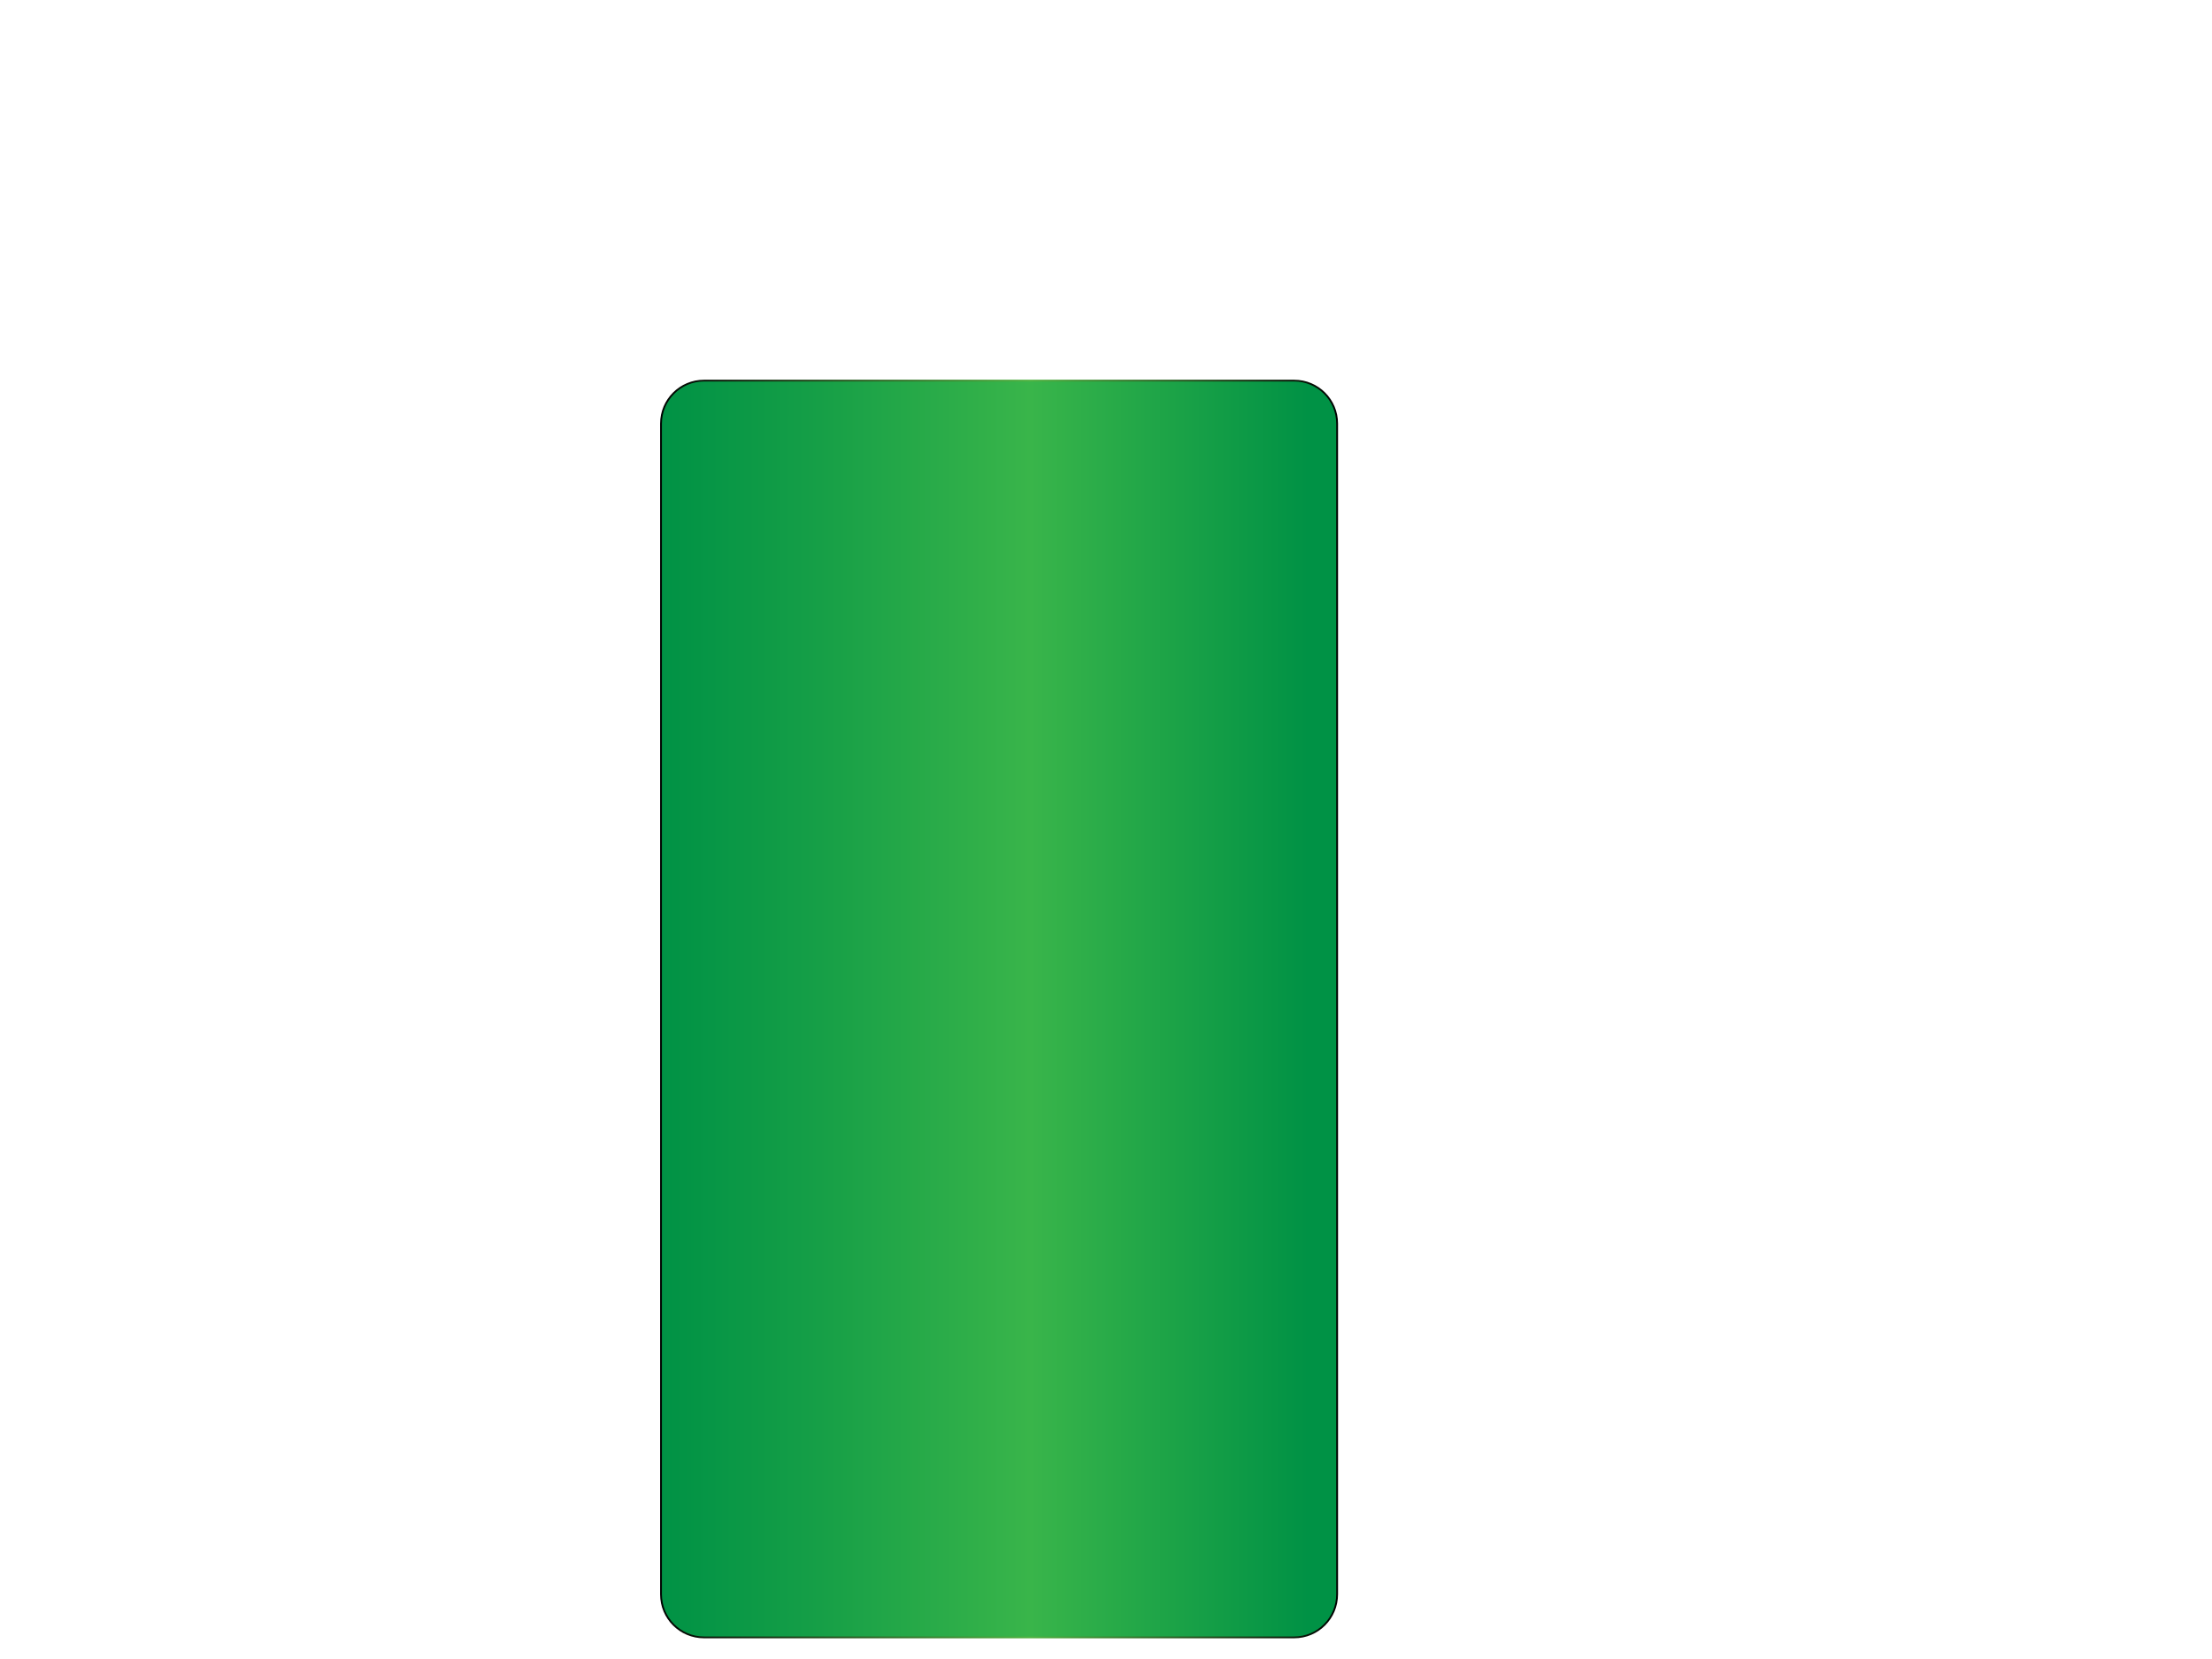 <?xml version="1.0" encoding="utf-8"?>
<!-- Generator: Adobe Illustrator 20.0.0, SVG Export Plug-In . SVG Version: 6.00 Build 0)  -->
<svg version="1.1" id="Layer_1" xmlns="http://www.w3.org/2000/svg" xmlns:xlink="http://www.w3.org/1999/xlink" x="0px" y="0px"
	 viewBox="0 0 1024 768" style="enable-background:new 0 0 1024 768;" xml:space="preserve">
<style type="text/css">
	.st0{fill:url(#SVGID_1_);stroke:url(#SVGID_2_);stroke-width:0.829;stroke-miterlimit:10;}
</style>
<linearGradient id="SVGID_1_" gradientUnits="userSpaceOnUse" x1="306" y1="467.111" x2="619" y2="467.111">
	<stop  offset="0" style="stop-color:#009245"/>
	<stop  offset="0.234" style="stop-color:#169F47"/>
	<stop  offset="0.546" style="stop-color:#39B54A"/>
	<stop  offset="0.93" style="stop-color:#049445"/>
	<stop  offset="0.957" style="stop-color:#009245"/>
</linearGradient>
<linearGradient id="SVGID_2_" gradientUnits="userSpaceOnUse" x1="305.585" y1="467.111" x2="619.415" y2="467.111">
	<stop  offset="0" style="stop-color:#000000"/>
	<stop  offset="0.546" style="stop-color:#50B241"/>
	<stop  offset="1" style="stop-color:#000000"/>
</linearGradient>
<path class="st0" d="M599.1,758H325.9c-11,0-19.9-8.9-19.9-19.9V196.1c0-11,8.9-19.9,19.9-19.9h273.2c11,0,19.9,8.9,19.9,19.9v541.9
	C619,749.1,610.1,758,599.1,758z"/>
</svg>
